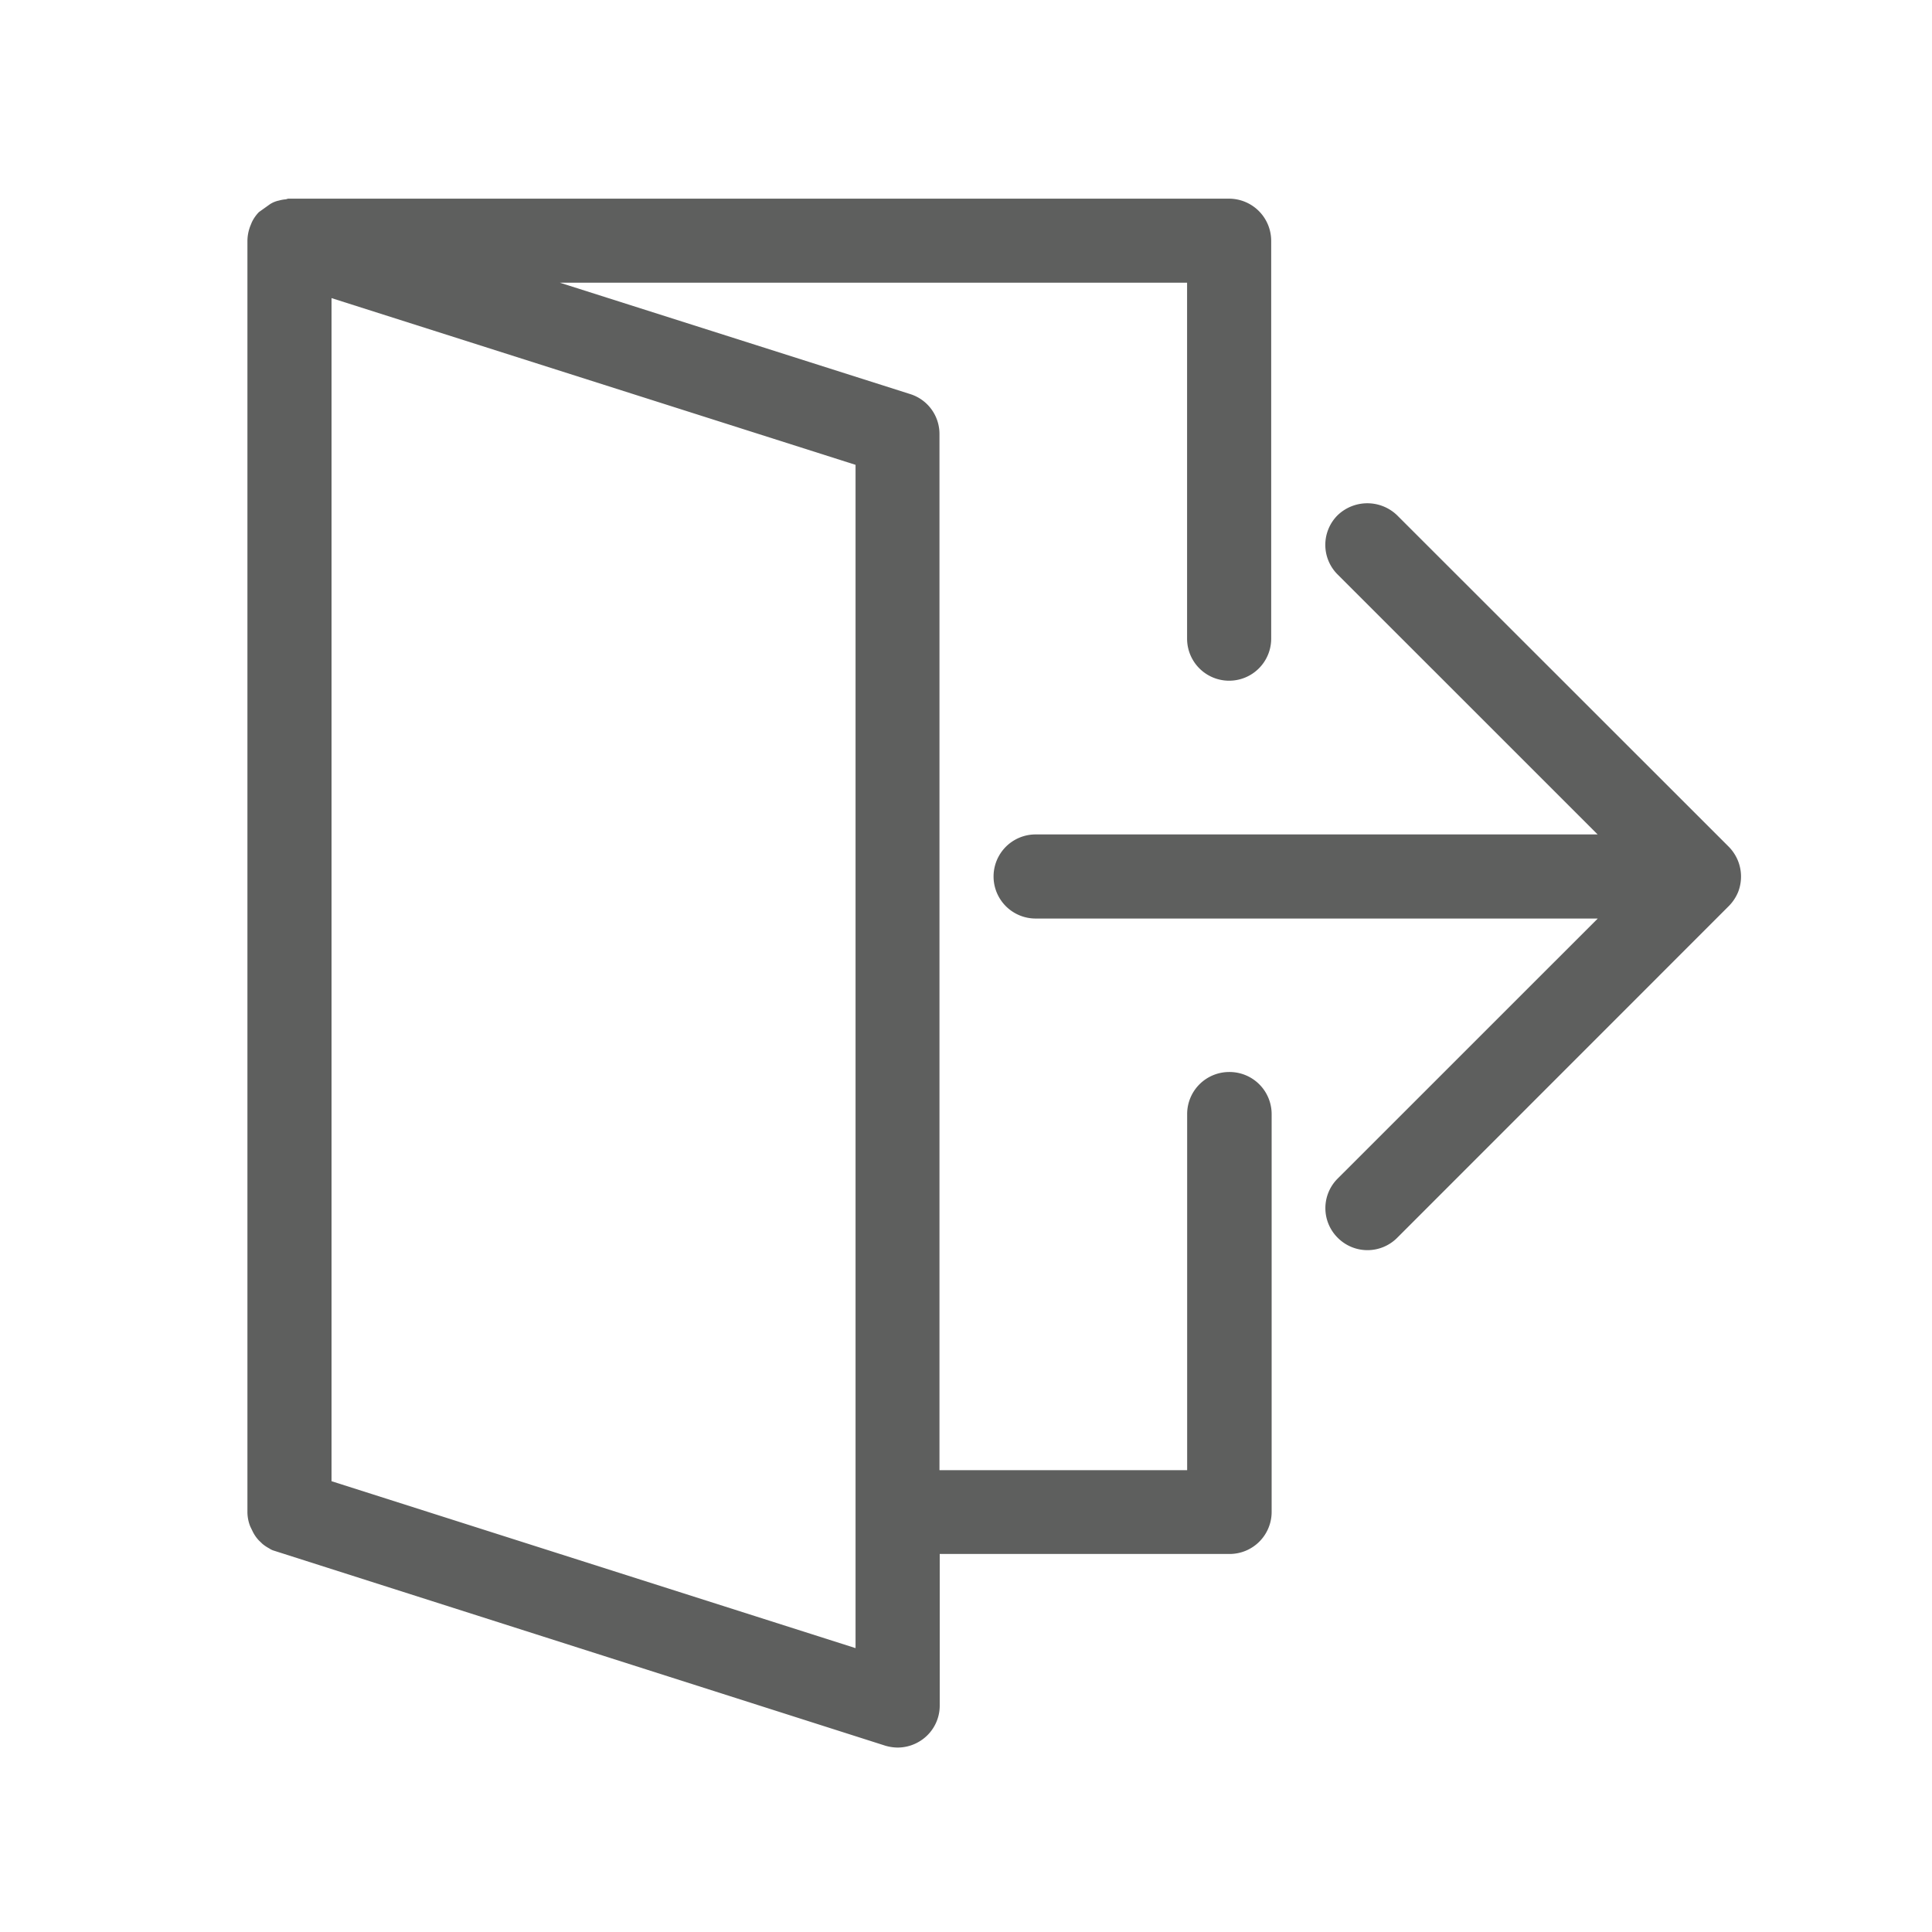 <svg id="guias" xmlns="http://www.w3.org/2000/svg" viewBox="0 0 30 30"><title>iconos</title><path d="M26.983,13.356a.67.67,0,0,0-.141-.21L21.693,8a.666.666,0,0,0-.922,0,.649.649,0,0,0,0,.921l4.037,4.036H16.081a.653.653,0,0,0,0,1.306H24.81L20.772,18.3a.648.648,0,0,0,0,.92.651.651,0,0,0,.924,0l5.149-5.151a.676.676,0,0,0,.143-.214A.659.659,0,0,0,26.983,13.356Z" fill="#5e5f5e"/><path d="M19.085,16.646a.653.653,0,0,0-.651.652v5.531H14.588V6.74a.648.648,0,0,0-.455-.621L8.694,4.39h9.739V9.917a.653.653,0,1,0,1.306,0V3.737a.655.655,0,0,0-.654-.652H4.472l-.033.01a.529.529,0,0,0-.107.019.407.407,0,0,0-.14.057l-.171.122a.593.593,0,0,0-.111.159l-.024.059a.657.657,0,0,0-.044.227V23.481a.609.609,0,0,0,.044.222l.031.064a.576.576,0,0,0,.1.15l.059.057a.652.652,0,0,0,.107.071.24.24,0,0,0,.059.03l9.508,3.033a.7.7,0,0,0,.188.028.657.657,0,0,0,.386-.126.648.648,0,0,0,.268-.528V24.13h4.5a.653.653,0,0,0,.654-.648V17.3A.654.654,0,0,0,19.085,16.646Zm-5.8-9.428V25.592L5.148,23V4.629Z" fill="#5e5f5e"/></svg>
